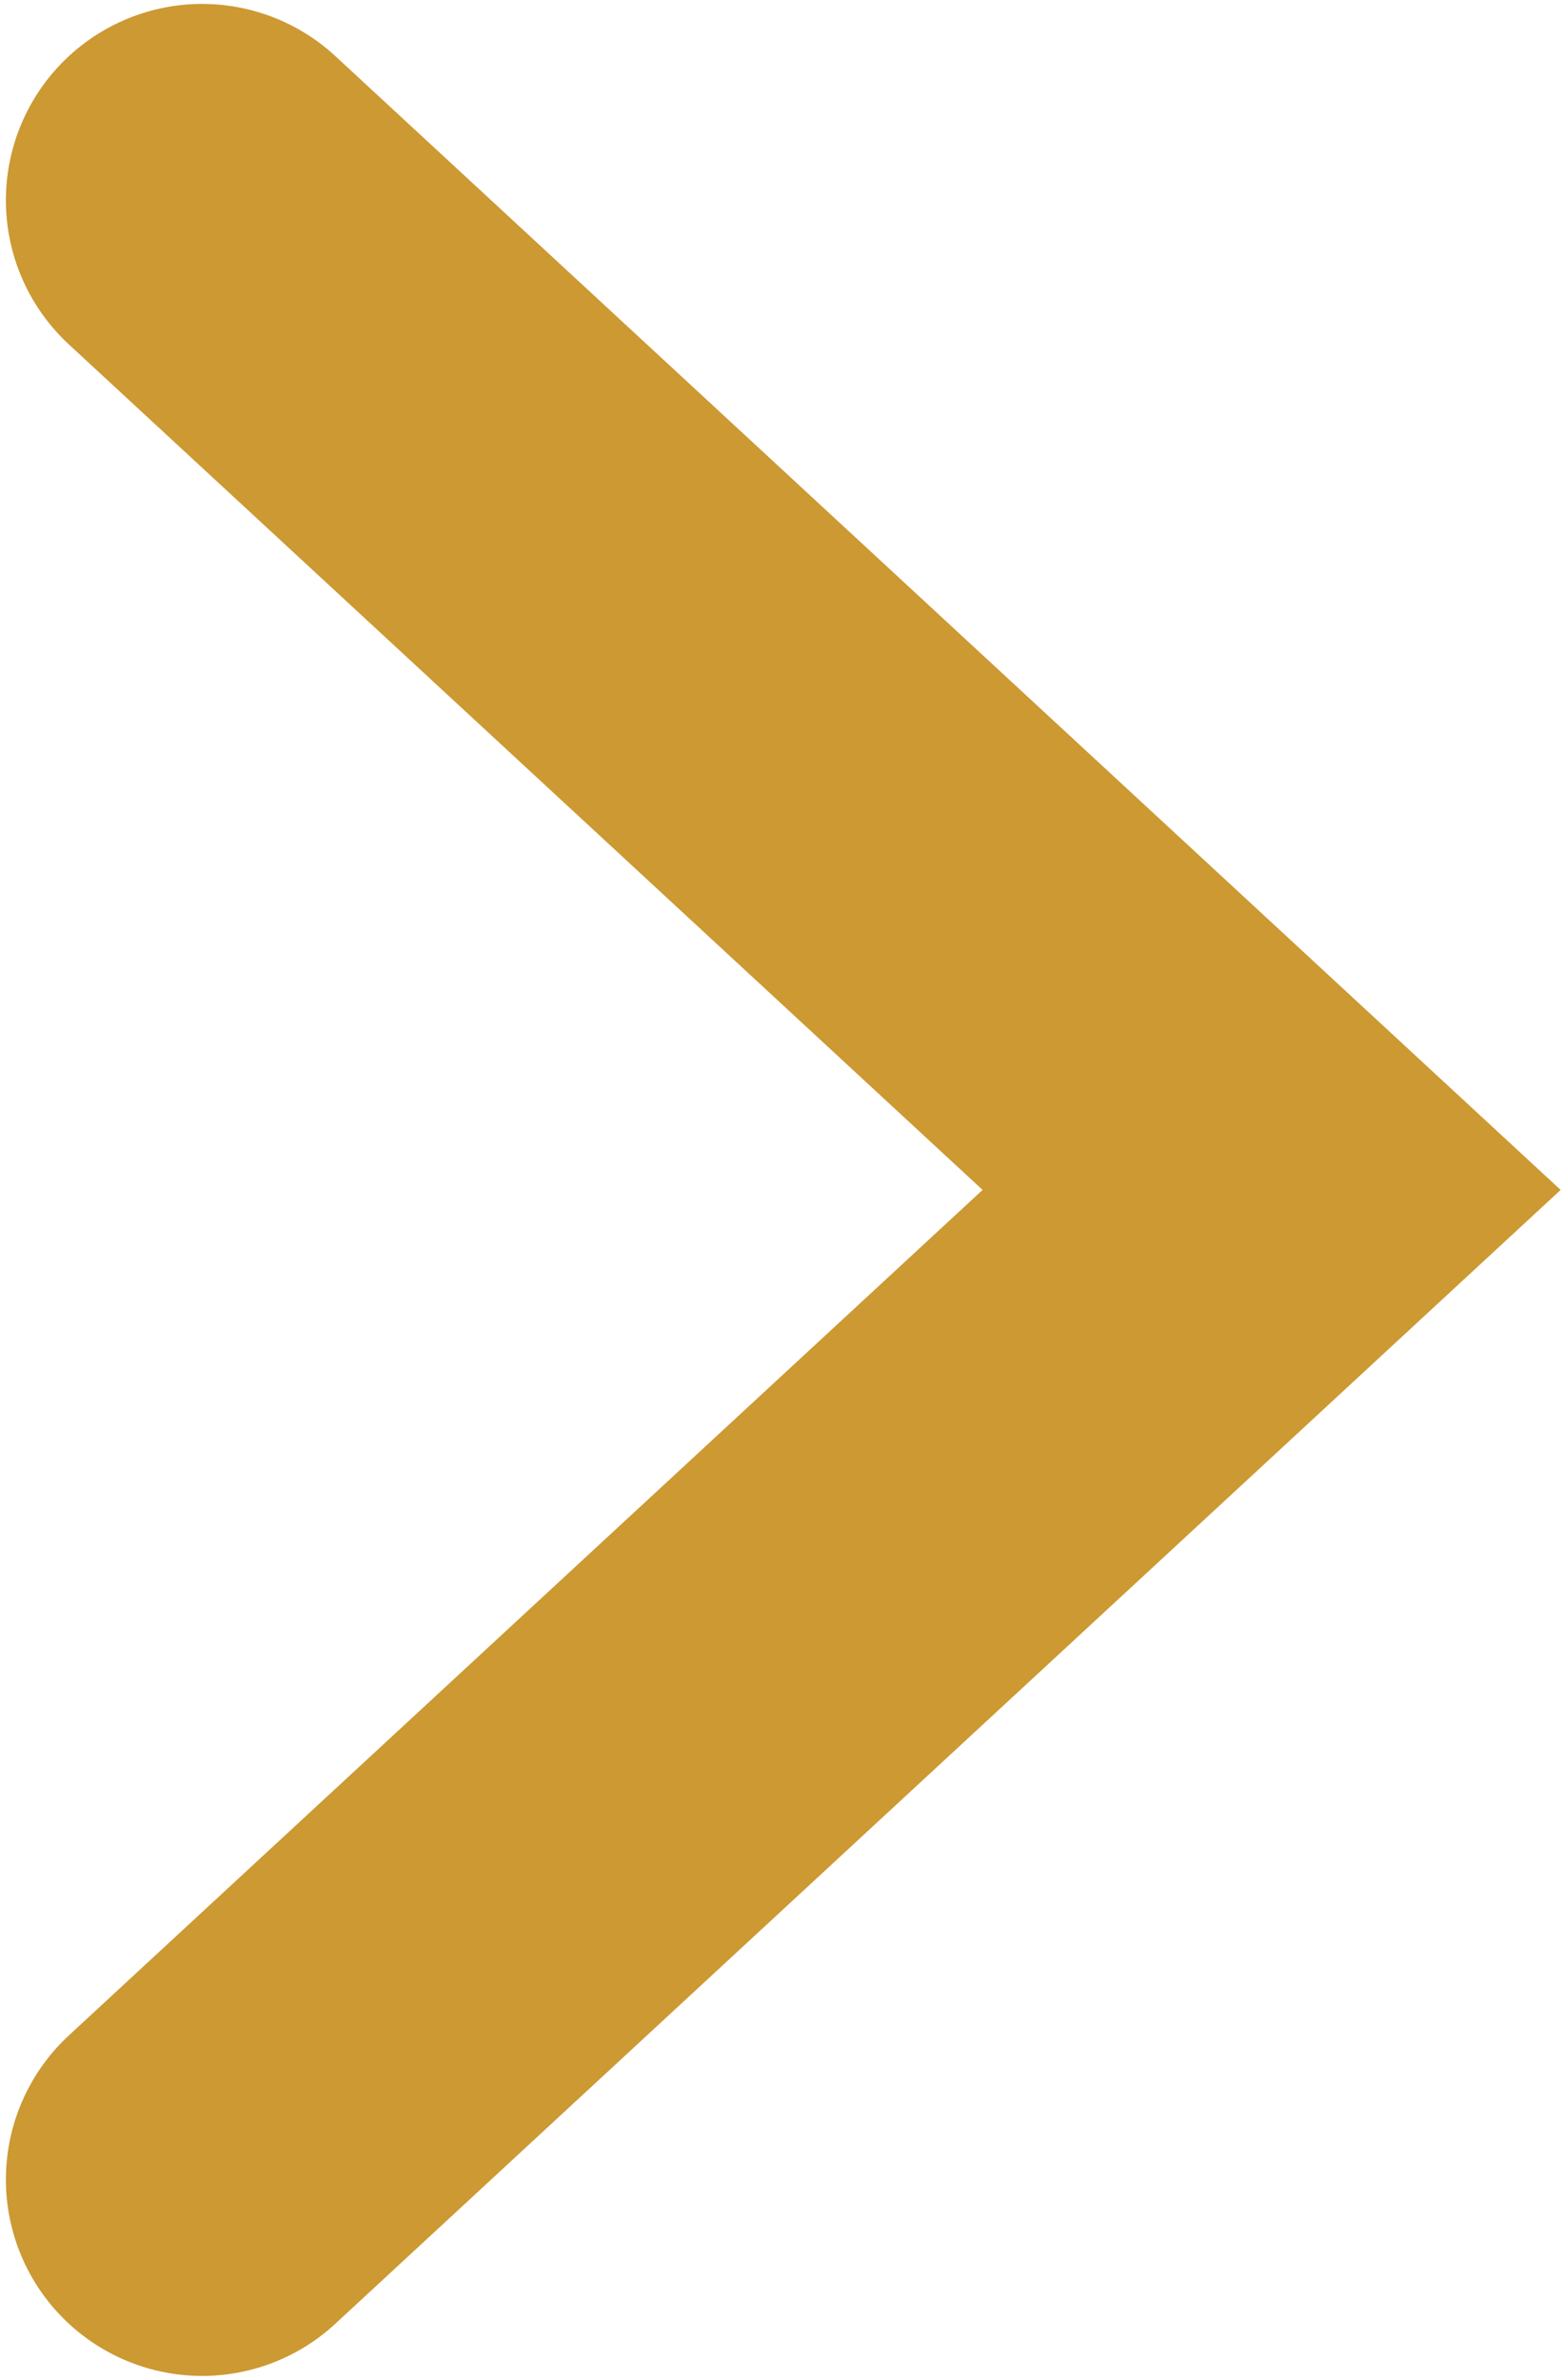 <svg xmlns="http://www.w3.org/2000/svg" width="7.97" height="12.12" viewBox="0 0 7.97 12.12">
  <defs>
    <style>
      .cls-1 {
        fill: none;
        stroke: #c93;
        stroke-linecap: round;
        stroke-width: 2px;
        fill-rule: evenodd;
      }
    </style>
  </defs>
  <path id="Прямоугольник_2_копия_19" data-name="Прямоугольник 2 копия 19" class="cls-1" d="M1342.06,2797.96l5.45,5.04-5.45,5.04" transform="translate(-1341.03 -2796.94)"/>
</svg>
